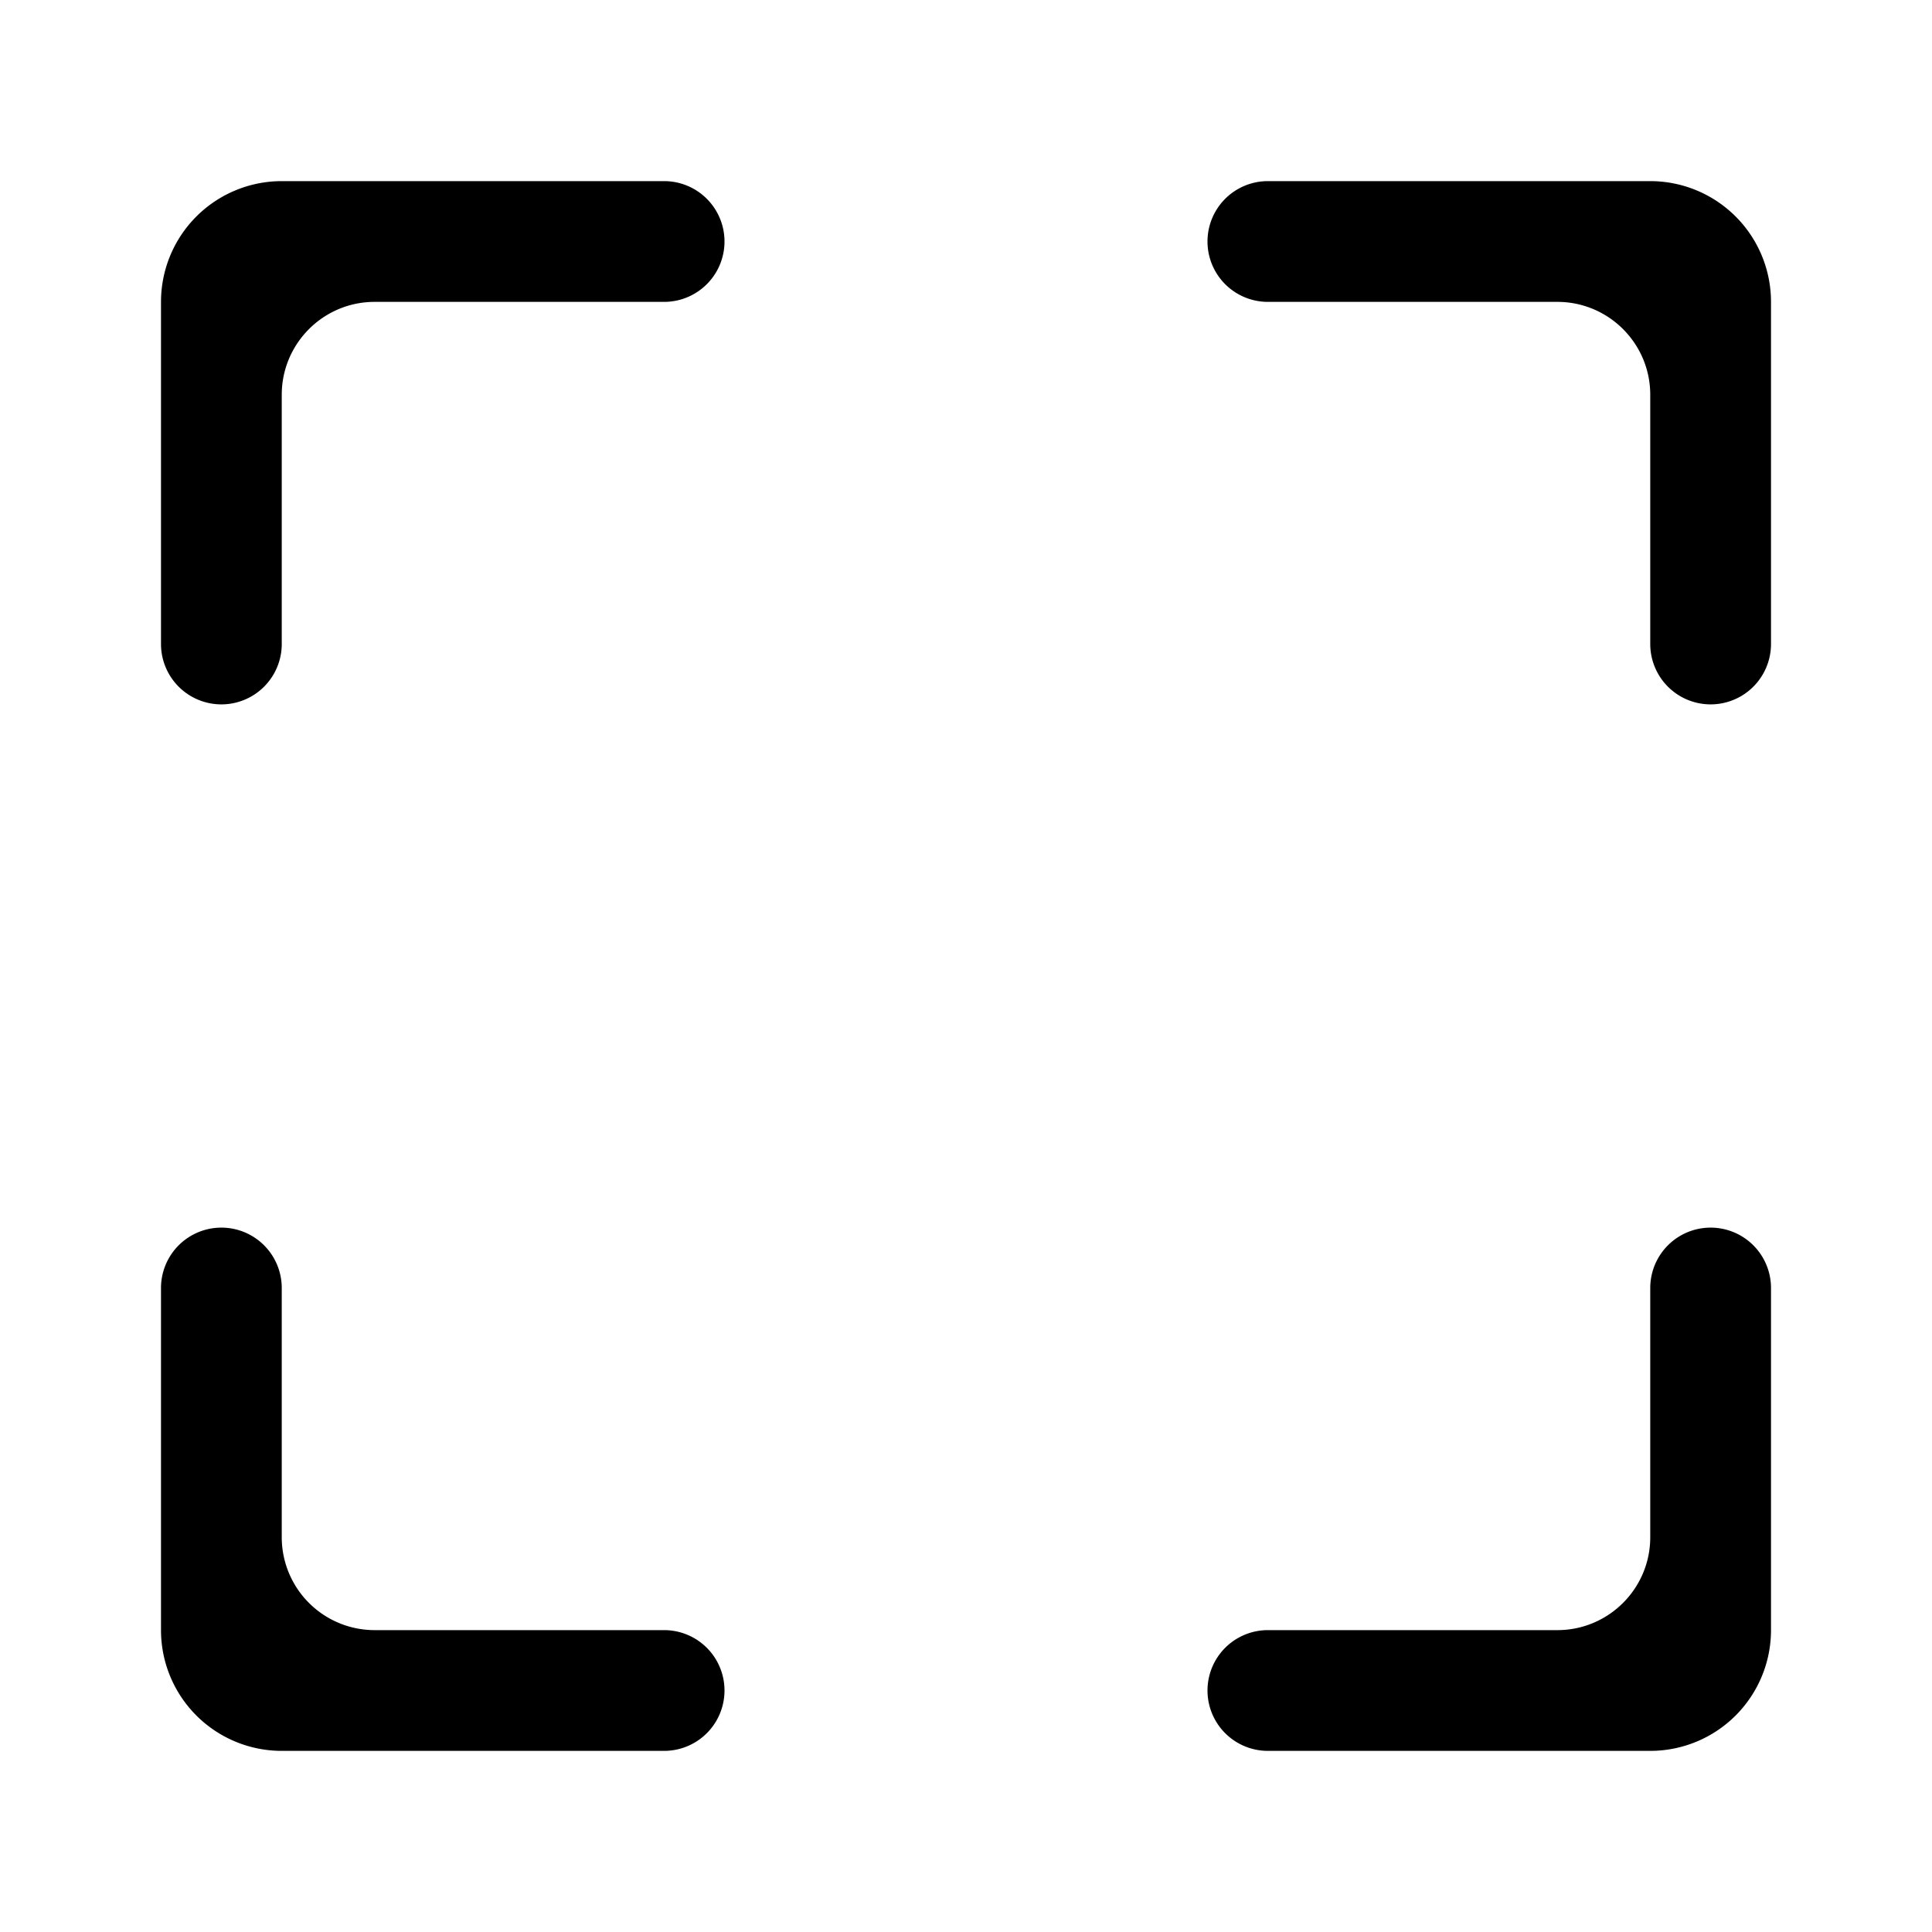 <svg xmlns="http://www.w3.org/2000/svg" viewBox="0 0 24 24" fill="currentColor" aria-hidden="true" data-slot="icon">
  <path d="M2 3.75a1.5 1.5 0 0 1 1.5-1.5h4.75a.75.75 0 0 1 0 1.5H4.654c-.637 0-1.154.517-1.154 1.154V8A.75.75 0 0 1 2 8V3.75Zm0 16.5a1.5 1.5 0 0 0 1.5 1.5h4.75a.75.75 0 0 0 0-1.5H4.654A1.154 1.154 0 0 1 3.5 19.096V16A.75.75 0 0 0 2 16v4.25Zm20-16.5a1.5 1.5 0 0 0-1.5-1.5h-4.75a.75.75 0 0 0 0 1.5h3.596c.637 0 1.154.517 1.154 1.154V8A.75.75 0 0 0 22 8V3.75Zm0 16.5a1.5 1.5 0 0 1-1.5 1.5h-4.75a.75.75 0 0 1 0-1.5h3.596c.637 0 1.154-.517 1.154-1.154V16a.75.75 0 0 1 1.5 0v4.25Z"/>
</svg>

